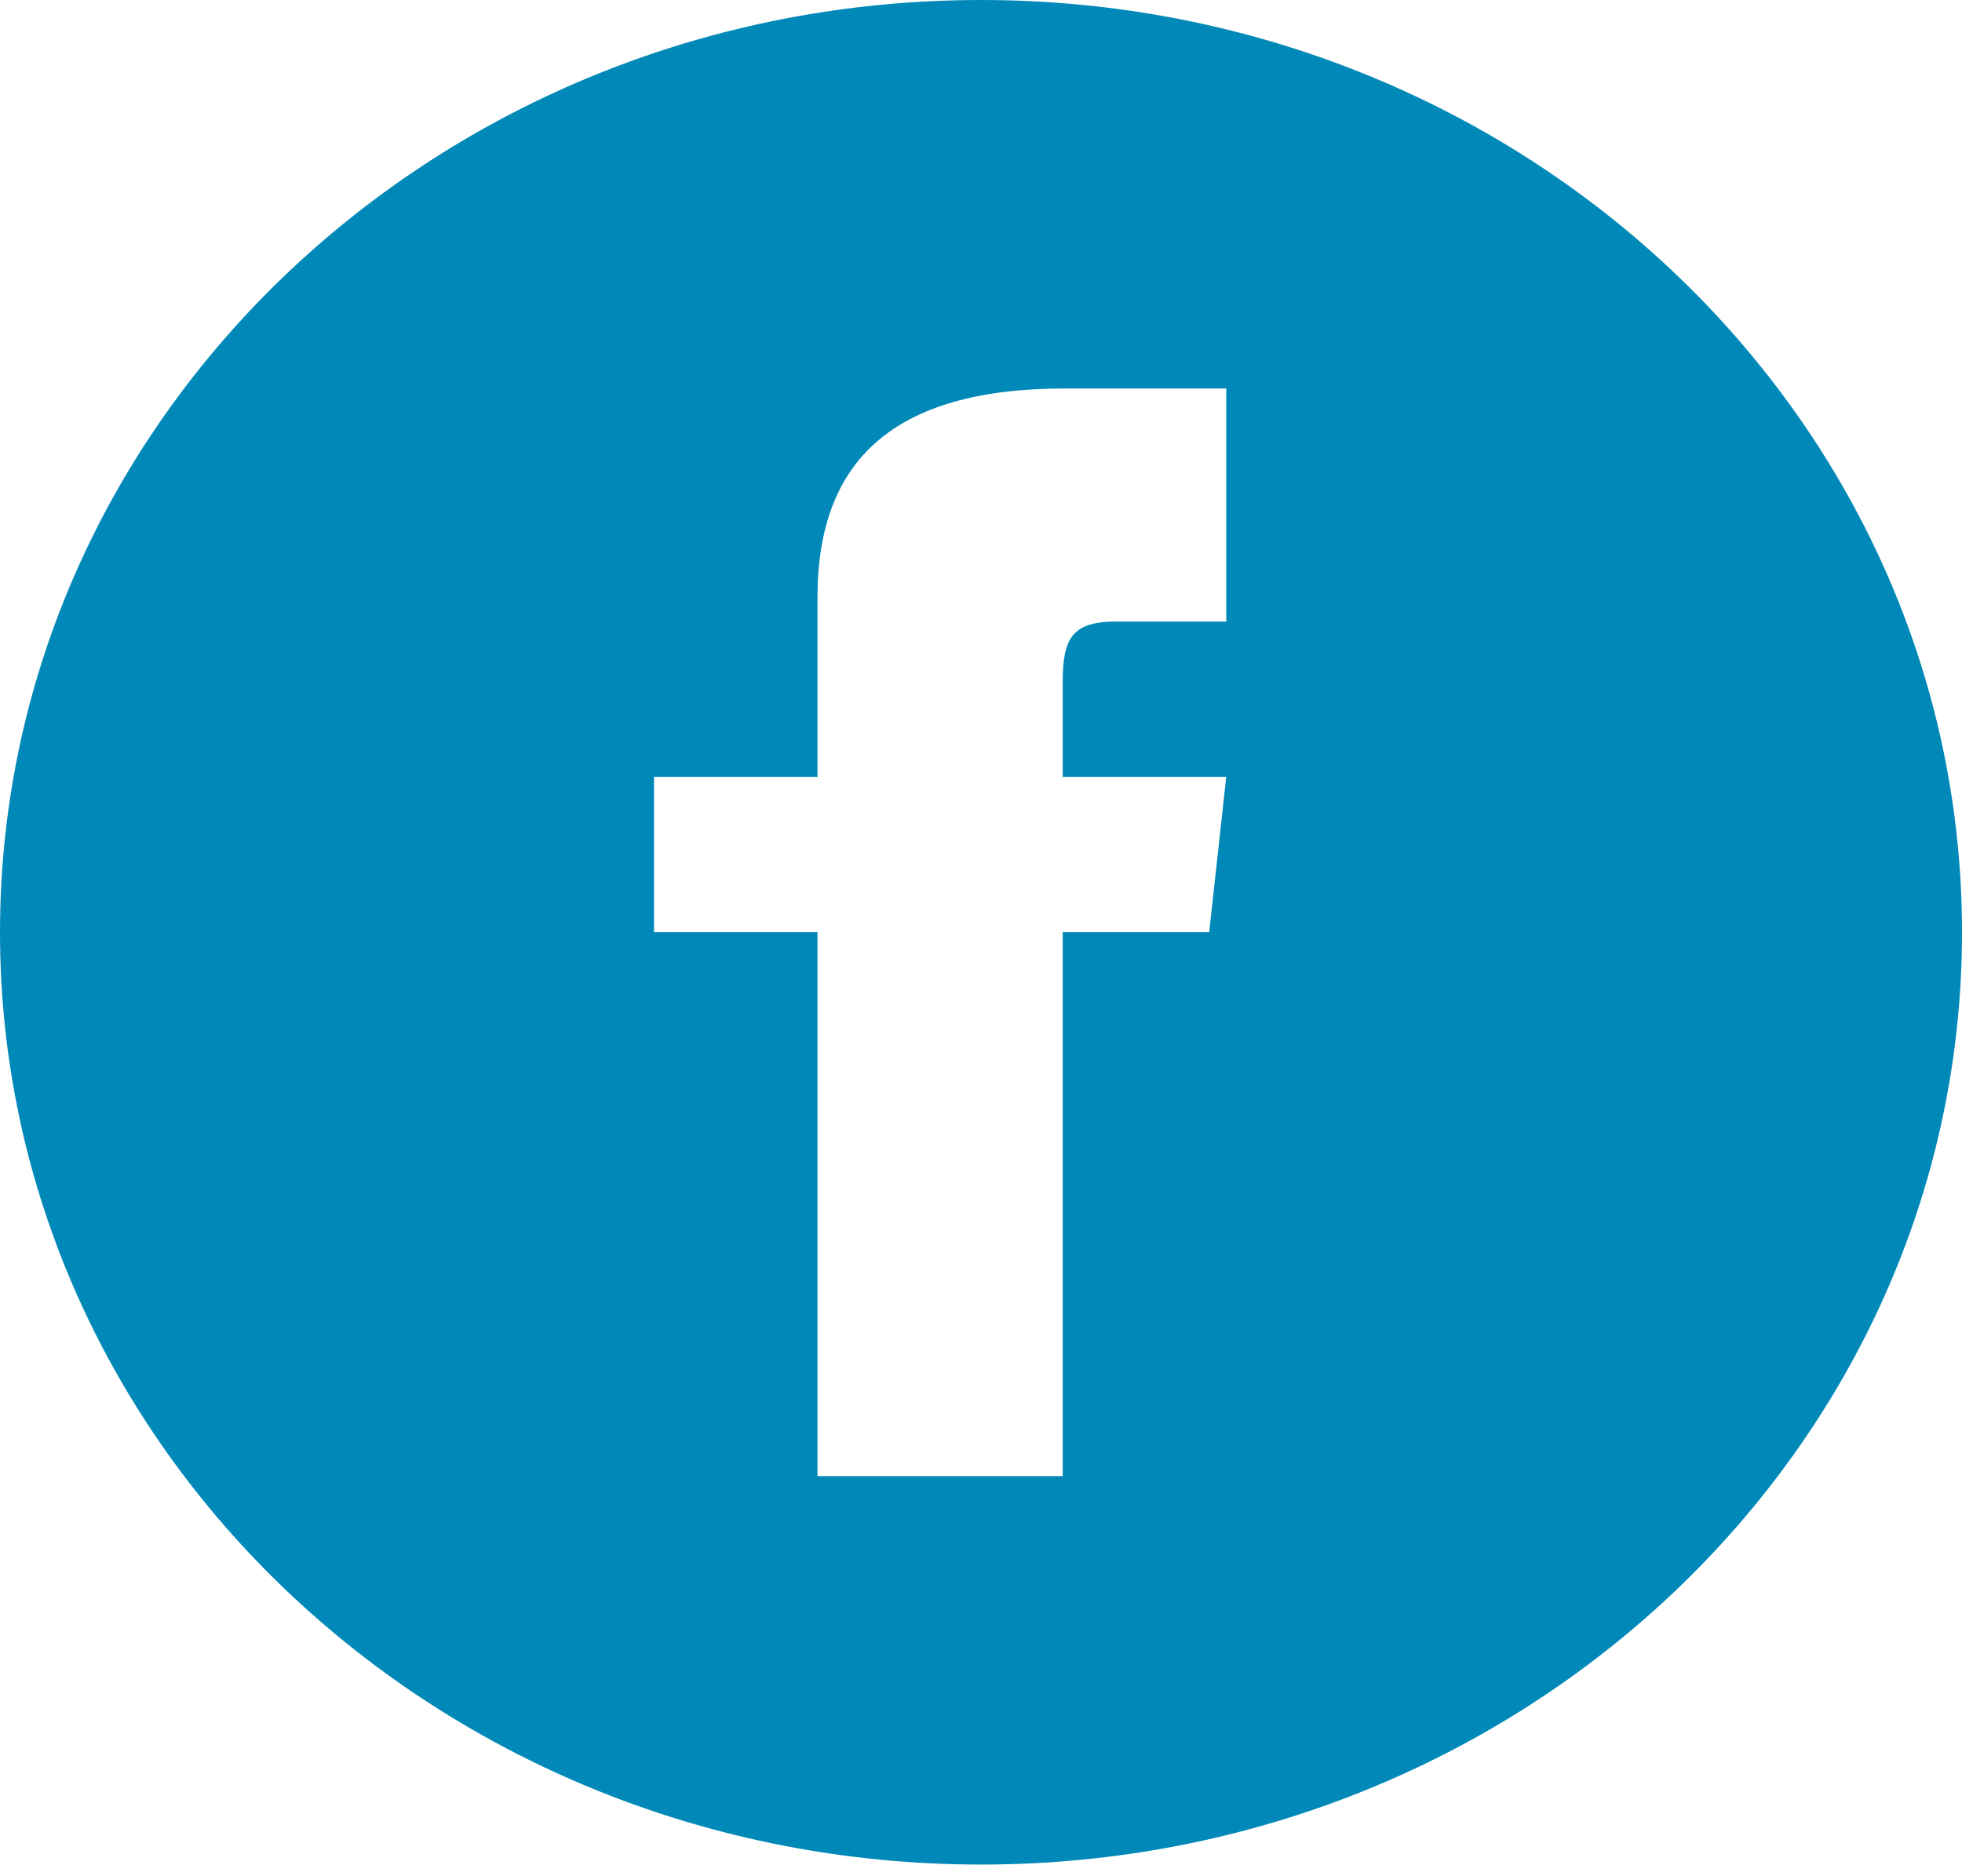 <svg width="23" height="22" viewBox="0 0 23 22" fill="none" xmlns="http://www.w3.org/2000/svg">
<path d="M11.5 0C5.149 0 0 4.895 0 10.931C0 16.968 5.149 21.863 11.5 21.863C17.851 21.863 23 16.968 23 10.931C23 4.895 17.851 0 11.5 0ZM14.375 7.288H13.081C12.566 7.288 12.458 7.489 12.458 7.996V9.109H14.375L14.175 10.931H12.458V17.308H9.583V10.931H7.667V9.109H9.583V7.007C9.583 5.396 10.476 4.555 12.486 4.555H14.375V7.288Z" fill="#0089B8"/>
</svg>
